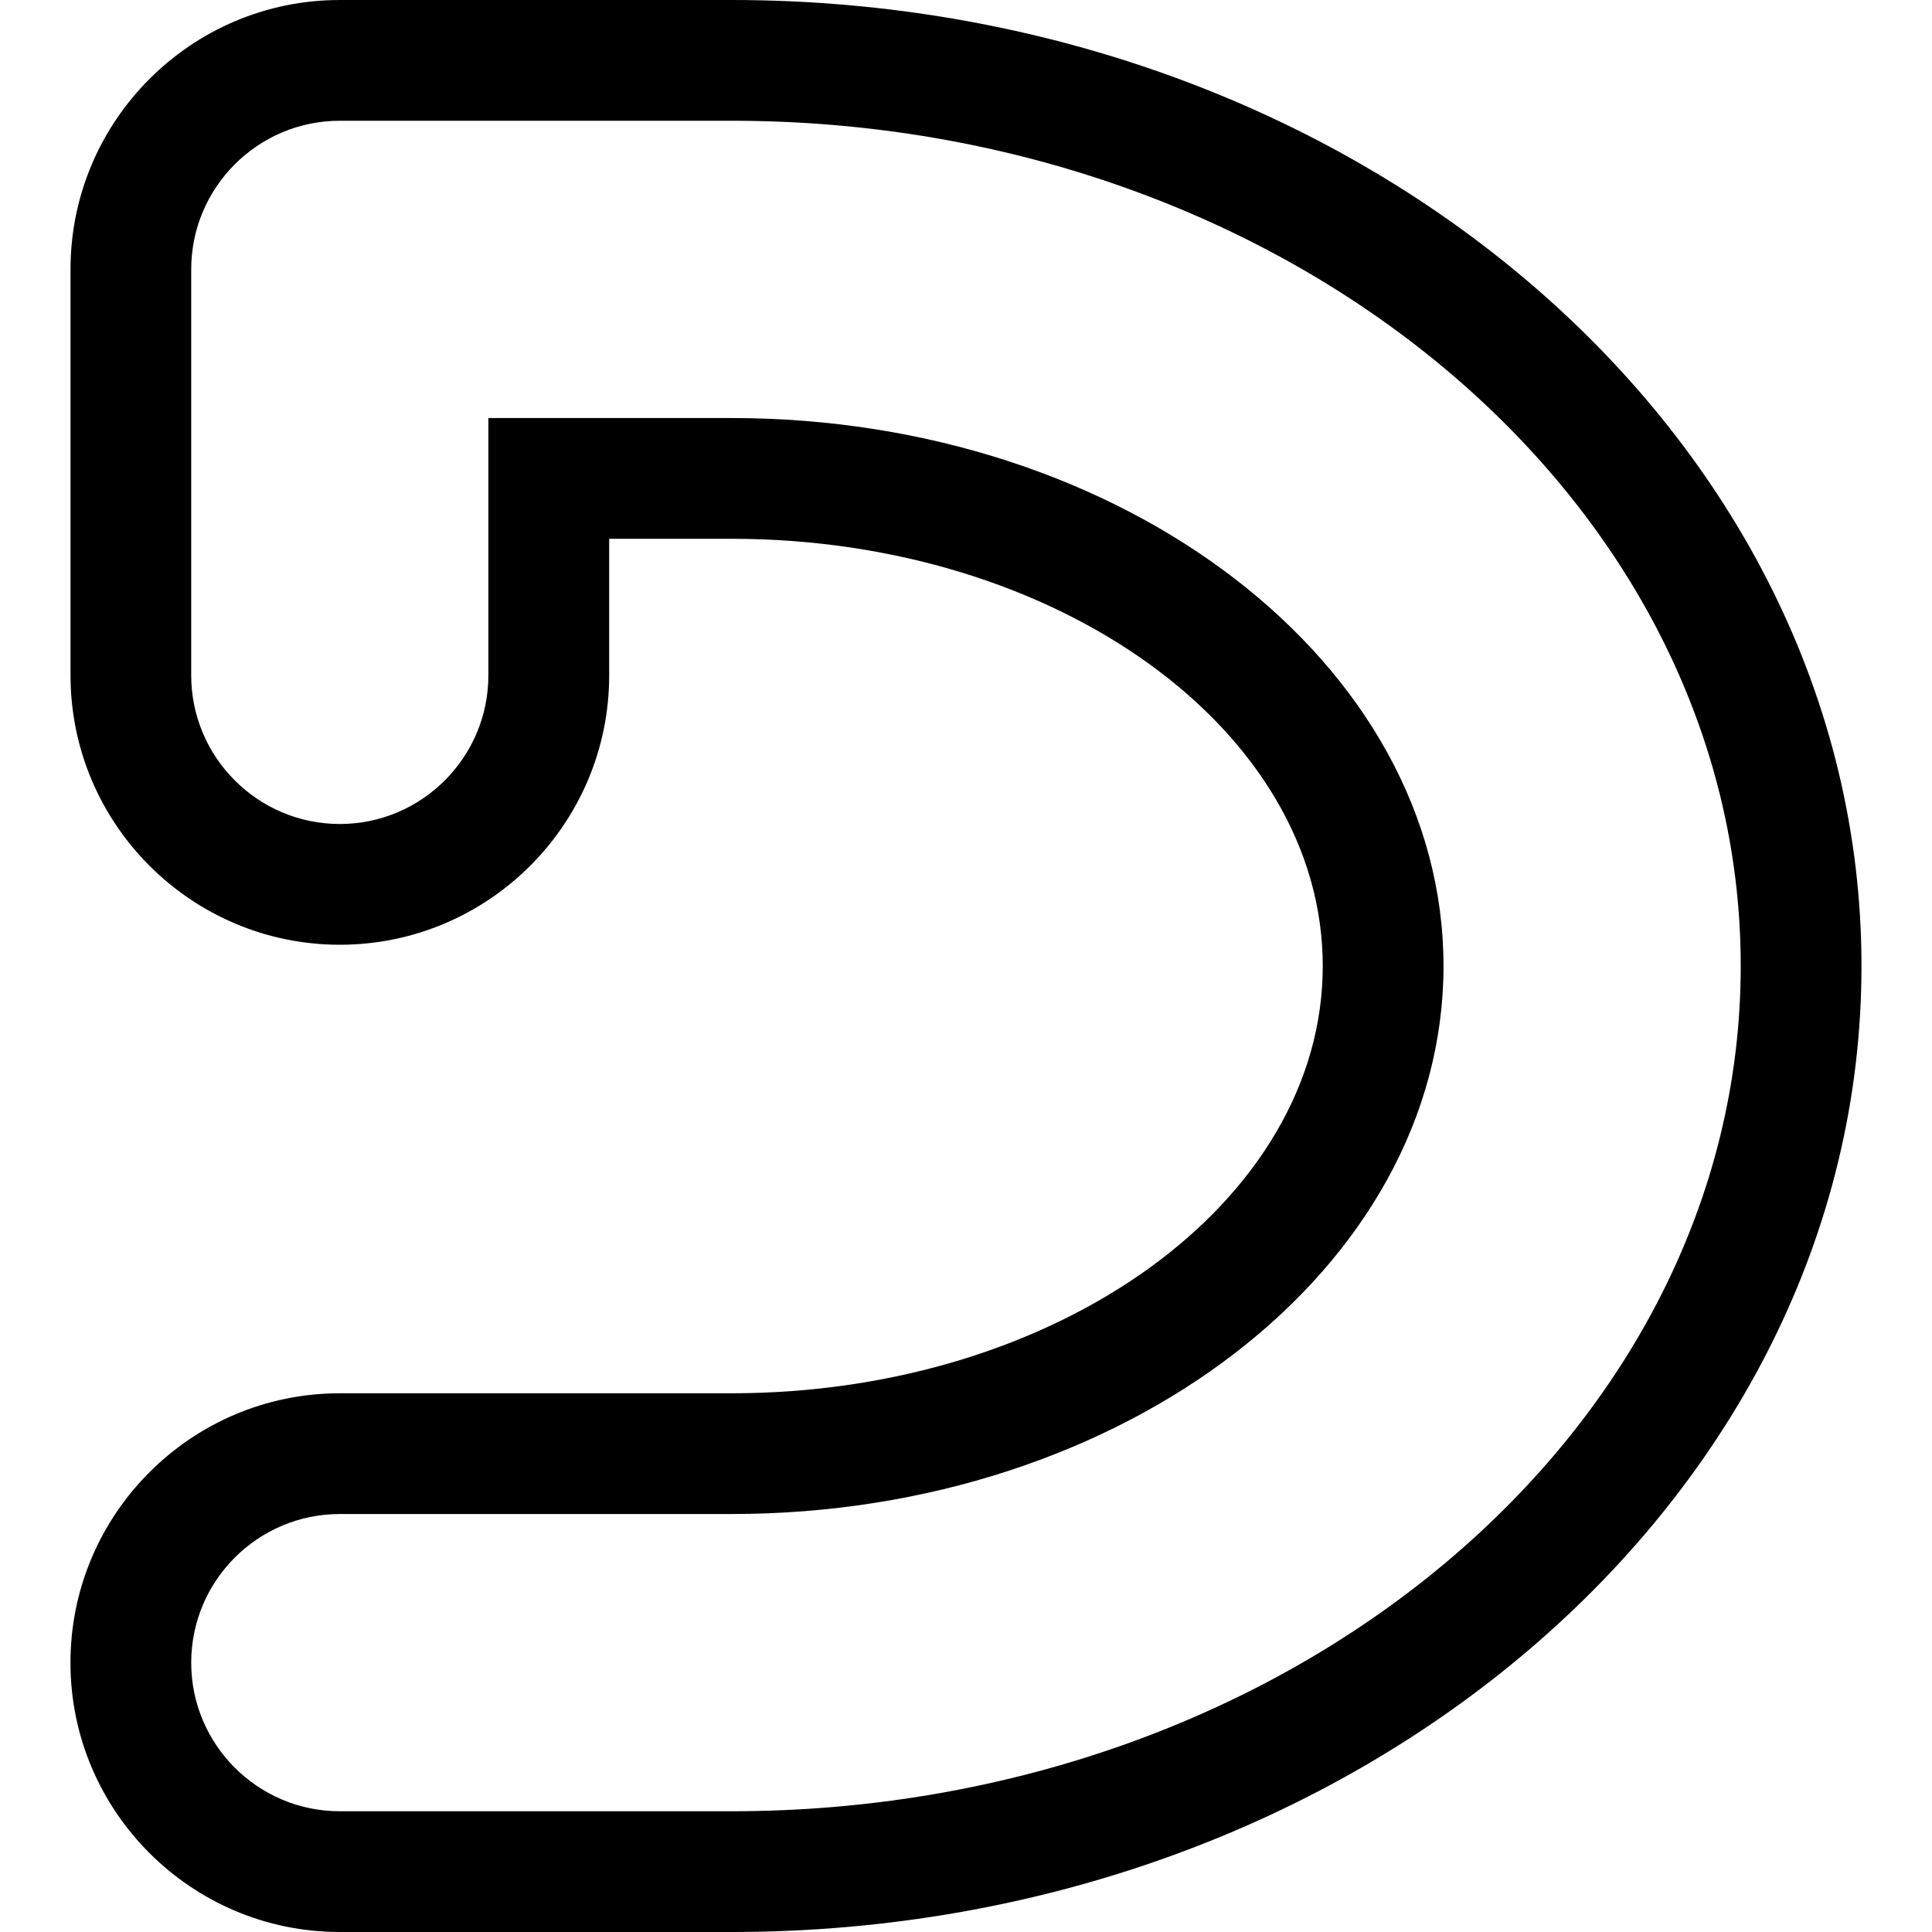 <svg xmlns="http://www.w3.org/2000/svg" viewBox="0 0 32 32"><!--! Font Icona - https://fonticona.com | License - https://fonticona.com/license | Copyright 2022 FontIcona.com --><path d="M12.117,32H5.628c-2.46,0-4.461-2.001-4.461-4.461s2.001-4.462,4.461-4.462h6.488c5.4,0,9.793-3.175,9.793-7.077c0-3.901-4.394-7.076-9.793-7.076H10.09v2.262c0,2.46-2.001,4.462-4.461,4.462s-4.461-2.002-4.461-4.462V4.462C1.167,2.002,3.168,0,5.628,0h6.488c10.32,0,18.716,7.178,18.716,16S22.437,32,12.117,32z M5.628,25.077c-1.357,0-2.461,1.104-2.461,2.462S4.271,30,5.628,30h6.488c9.217,0,16.716-6.28,16.716-14S21.334,2,12.117,2H5.628C4.271,2,3.167,3.104,3.167,4.462v6.724c0,1.357,1.104,2.462,2.461,2.462s2.461-1.104,2.461-2.462V6.924h4.027c6.503,0,11.793,4.071,11.793,9.076s-5.291,9.077-11.793,9.077H5.628z"/></svg>